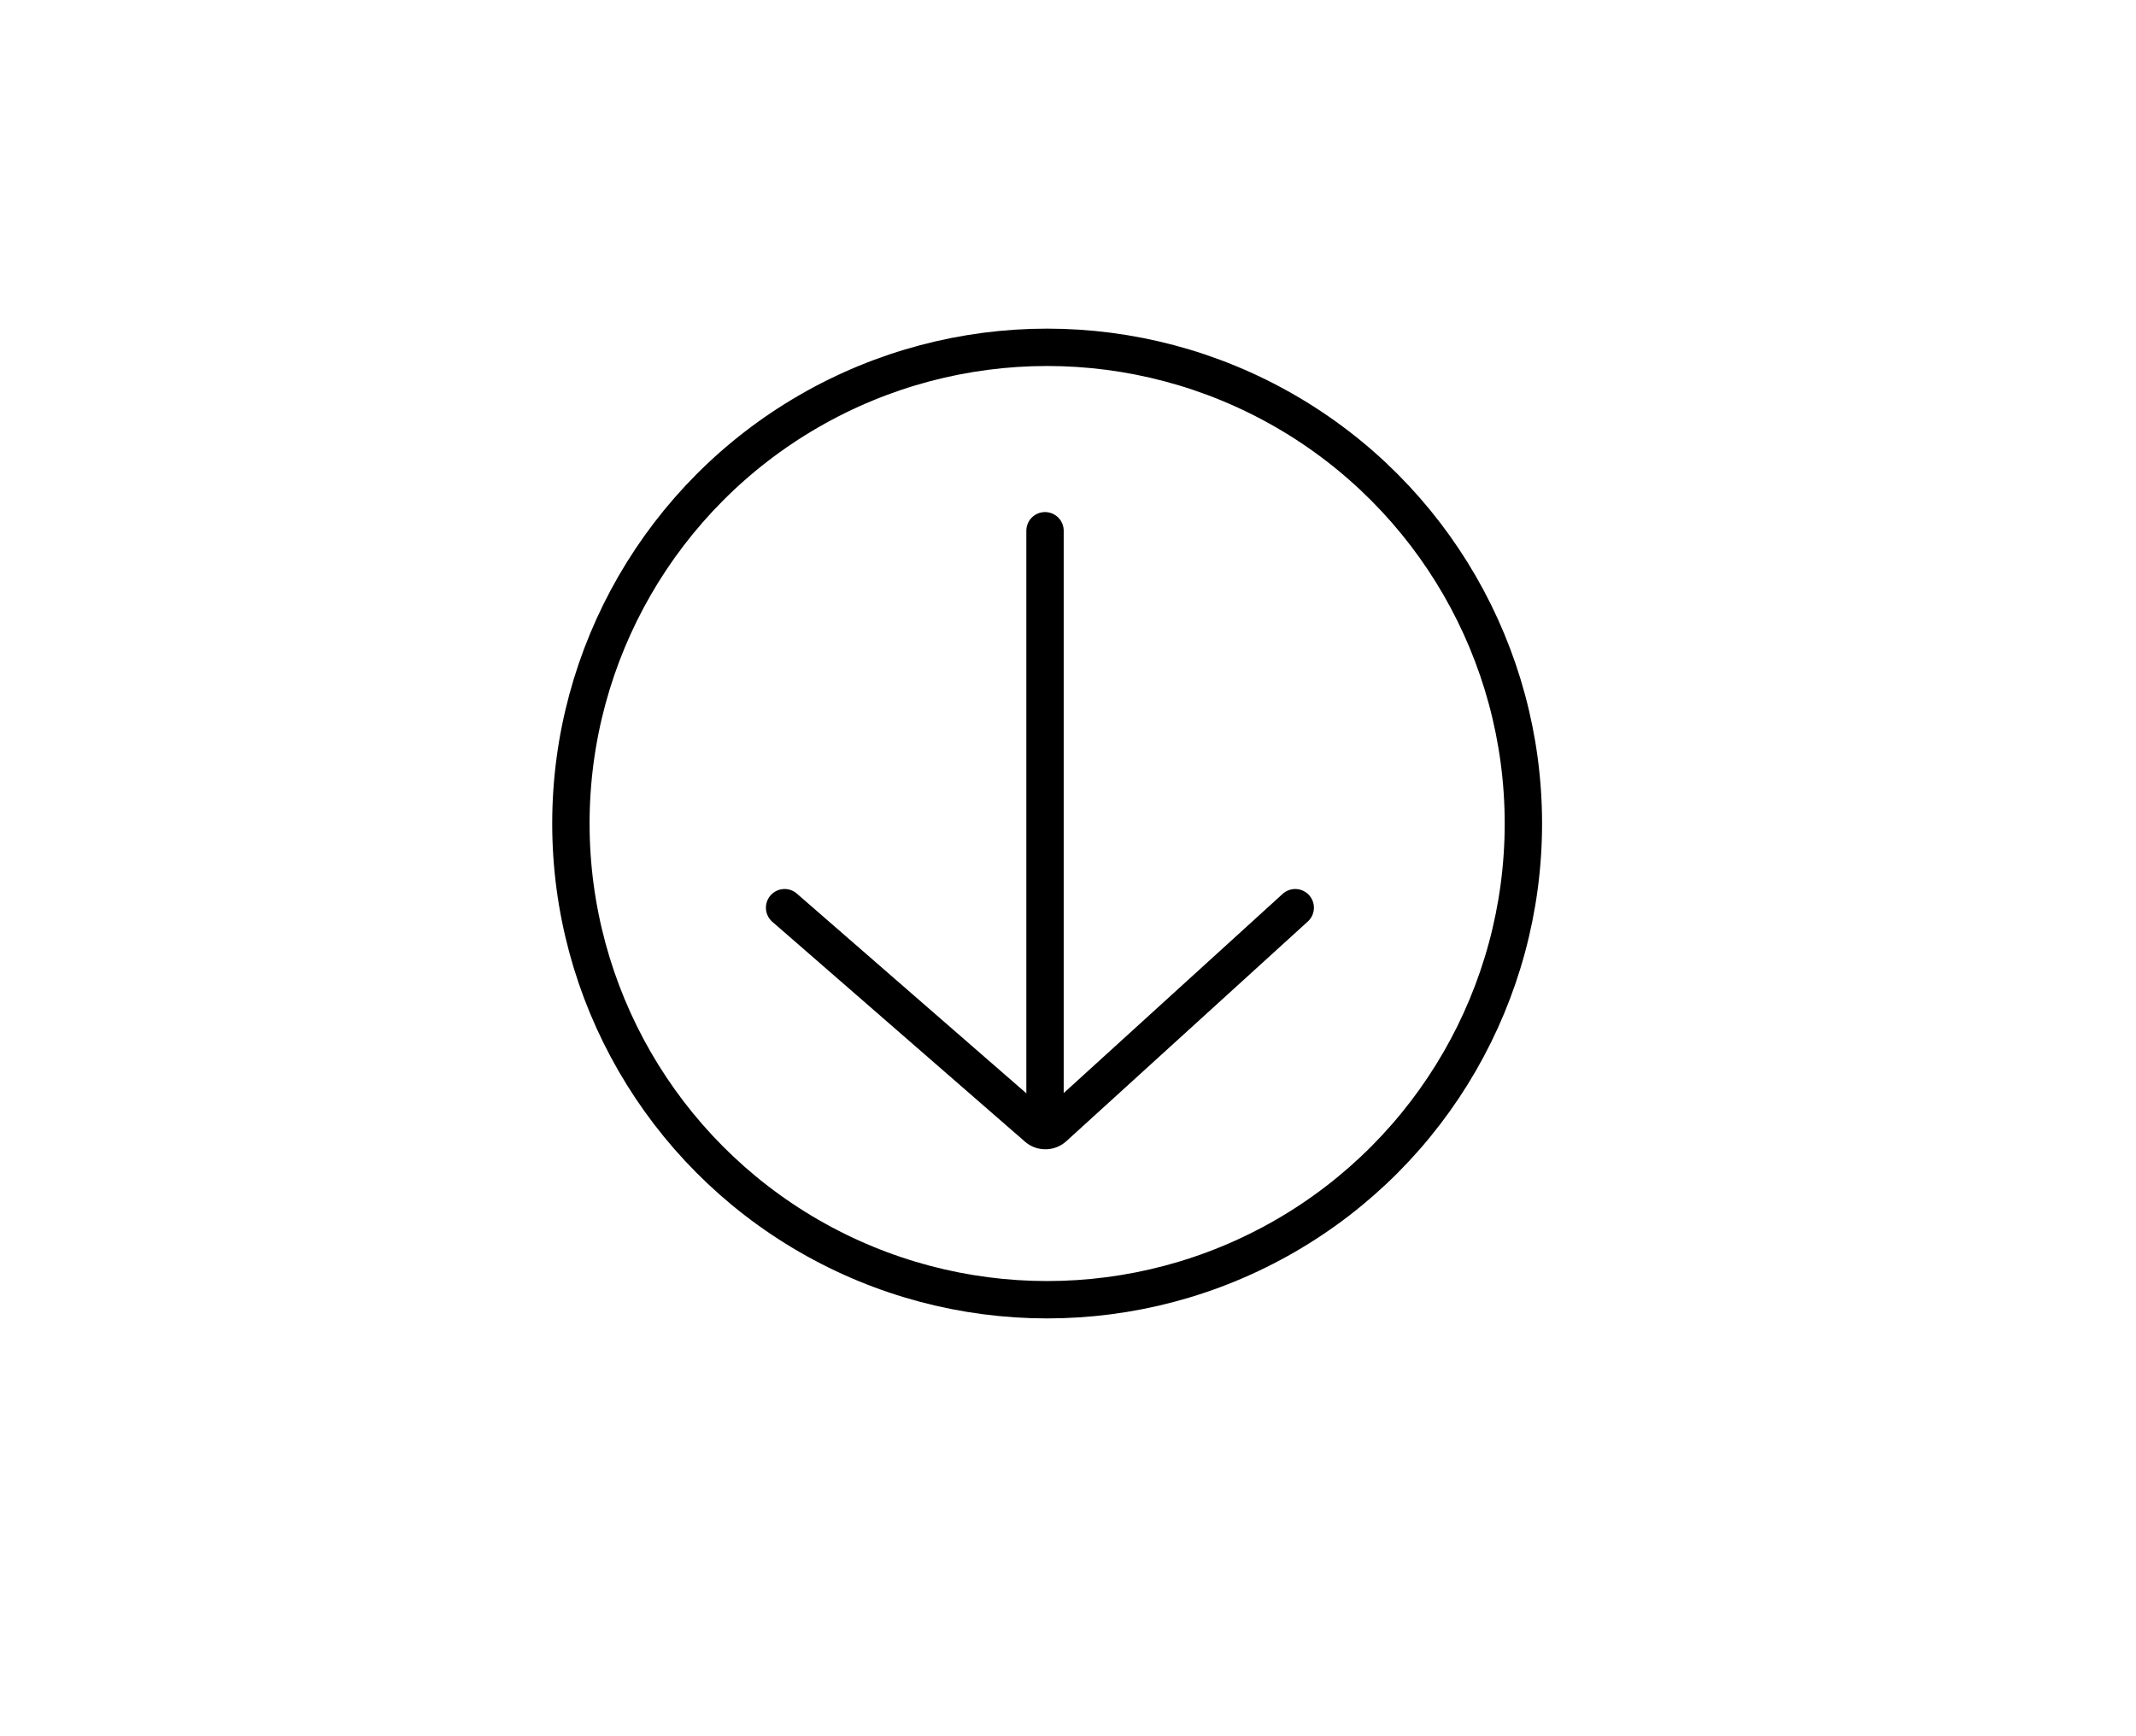 <svg id="svg2" xmlns="http://www.w3.org/2000/svg" viewBox="0 0 171.51 139.38"><defs><style>.cls-1{fill:none;stroke:#000;stroke-linecap:round;stroke-width:3px;}</style></defs><path id="Path_243" data-name="Path 243" class="cls-1" d="M104,72.89,84.6,90.54a1,1,0,0,1-1.32,0L63,72.89"/><line id="Line_32" data-name="Line 32" class="cls-1" x1="83.91" y1="89.99" x2="83.91" y2="42.62"/><circle class="cls-1" cx="84.08" cy="66.13" r="38.24"/></svg>